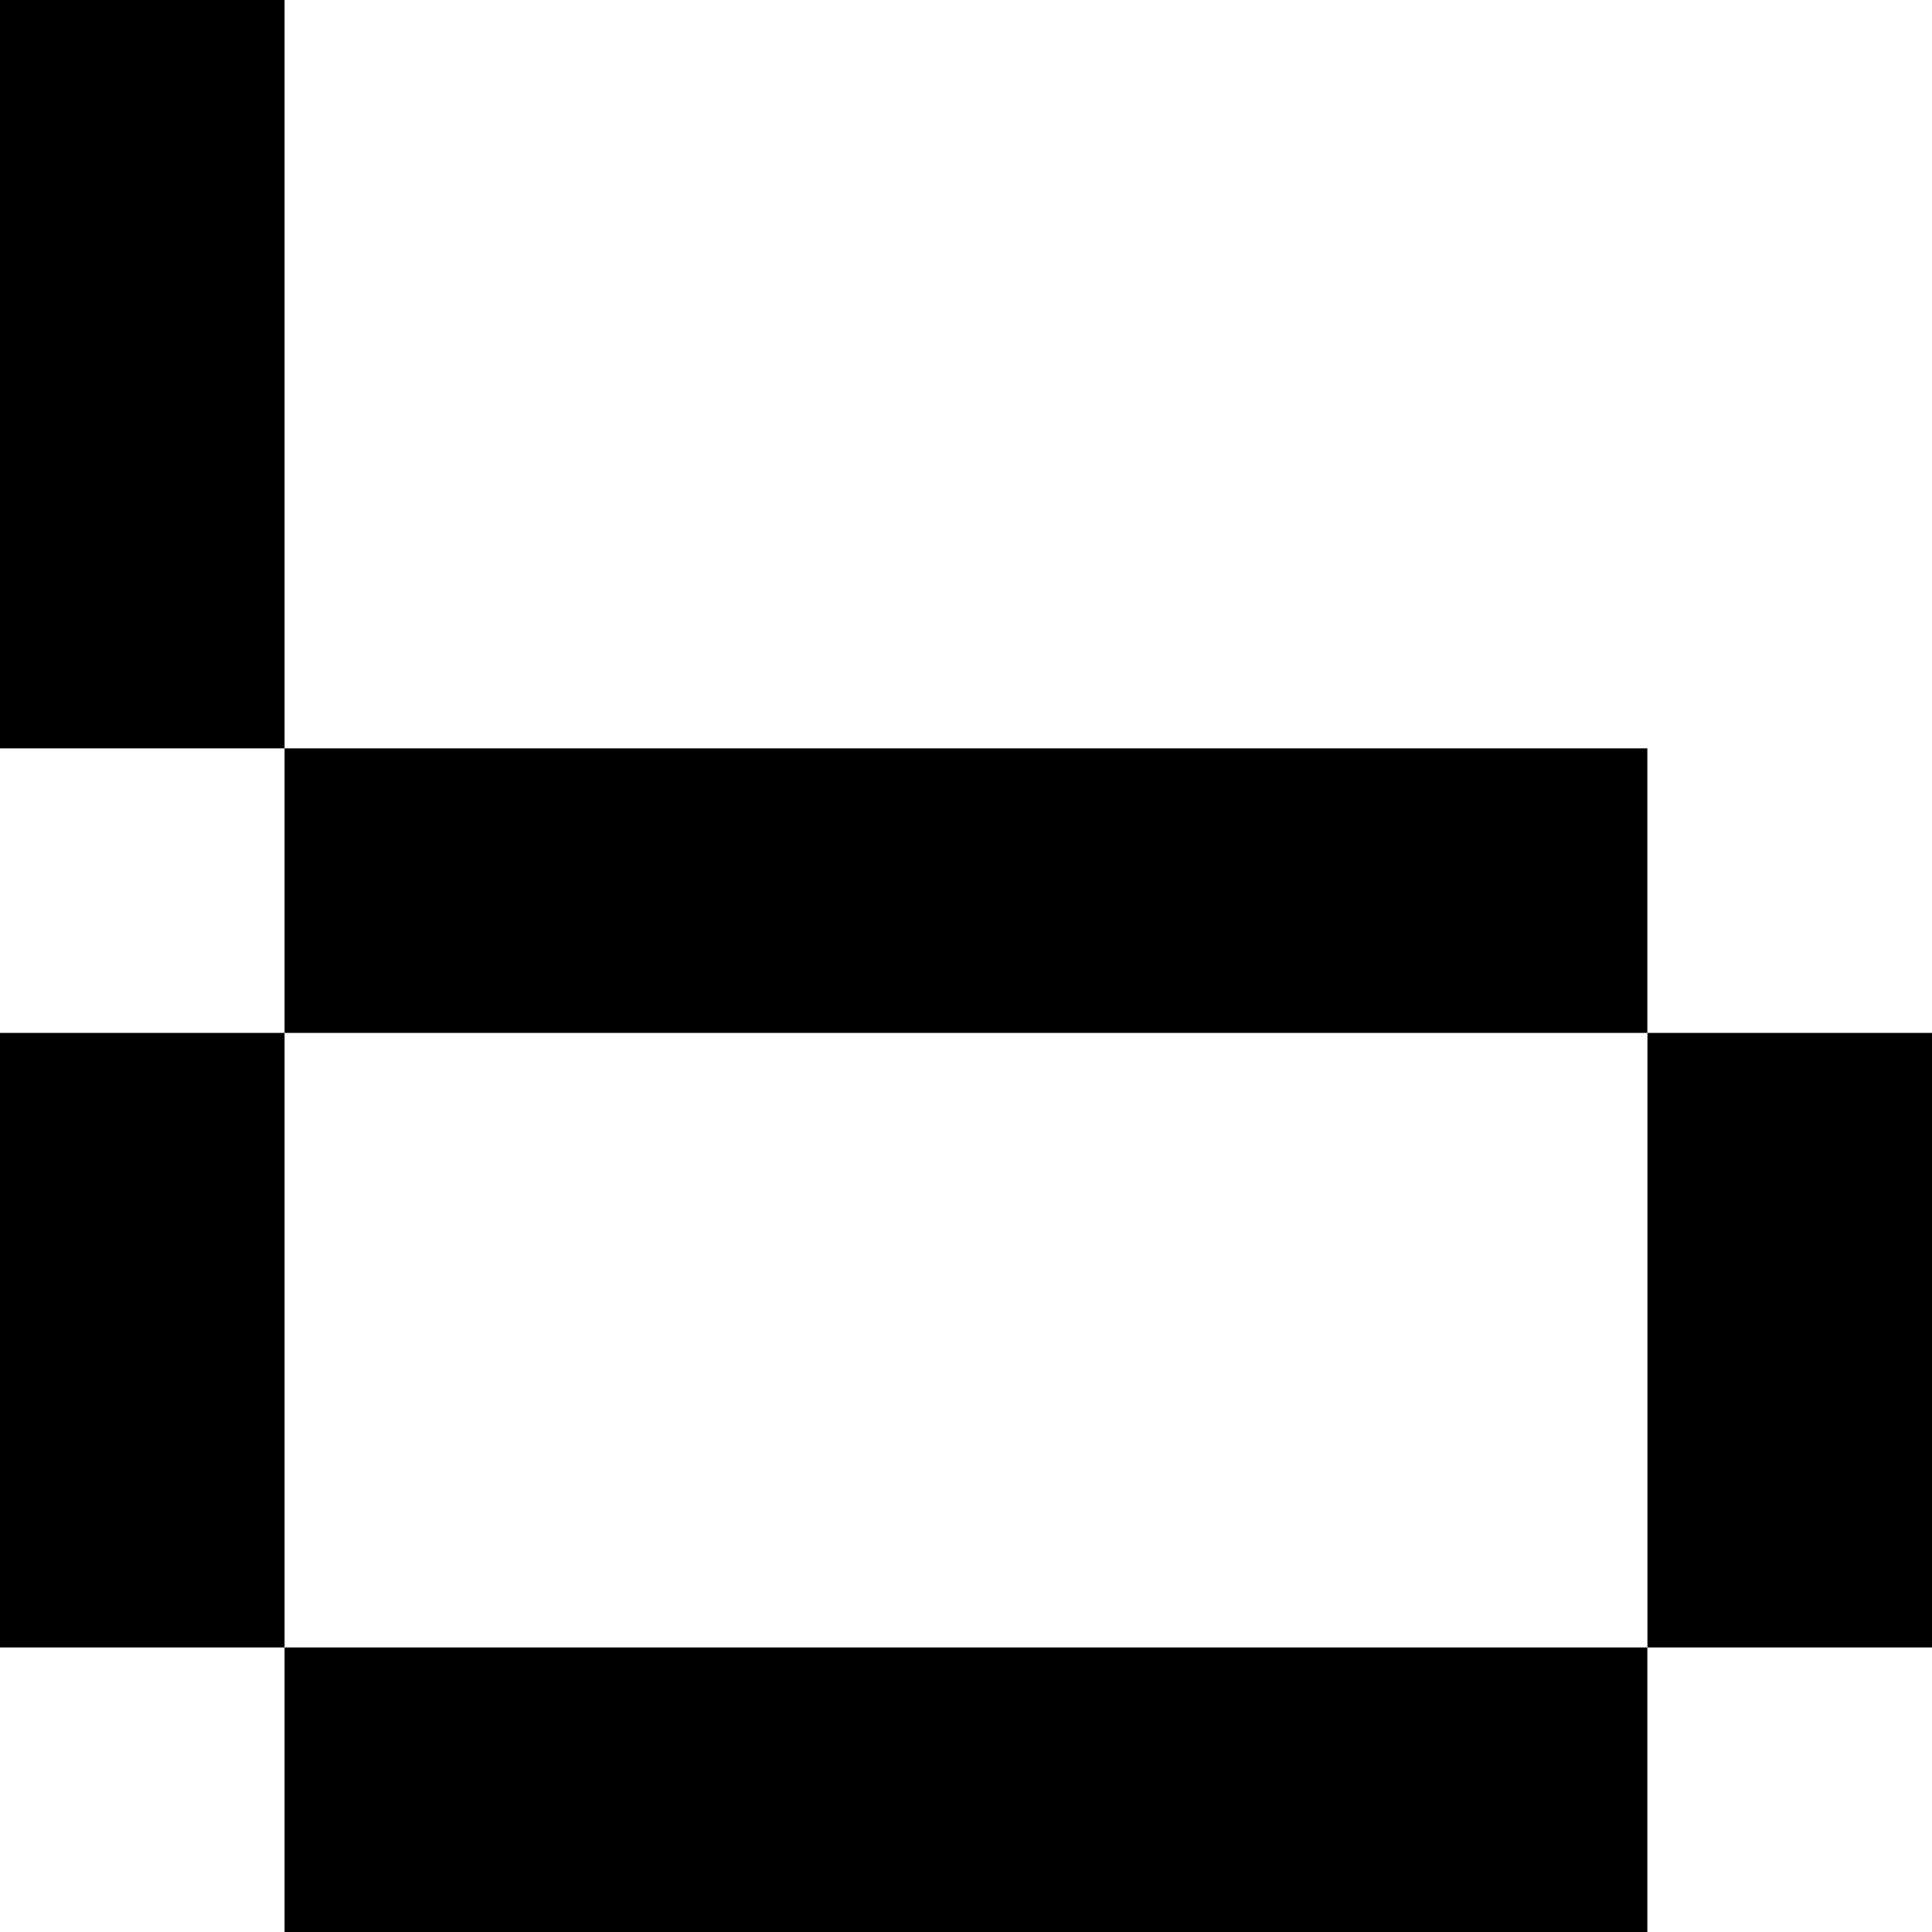 <?xml version="1.0" encoding="UTF-8"?><svg id="Layer_1" xmlns="http://www.w3.org/2000/svg" viewBox="0 0 200 200"><rect x="29.46" y="77.47" width="141.07" height="29.46"/><rect y="106.93" width="29.46" height="63.61"/><rect width="29.46" height="77.47"/><rect x="29.46" y="170.54" width="141.07" height="29.46"/><rect x="170.54" y="106.93" width="29.46" height="63.61"/></svg>